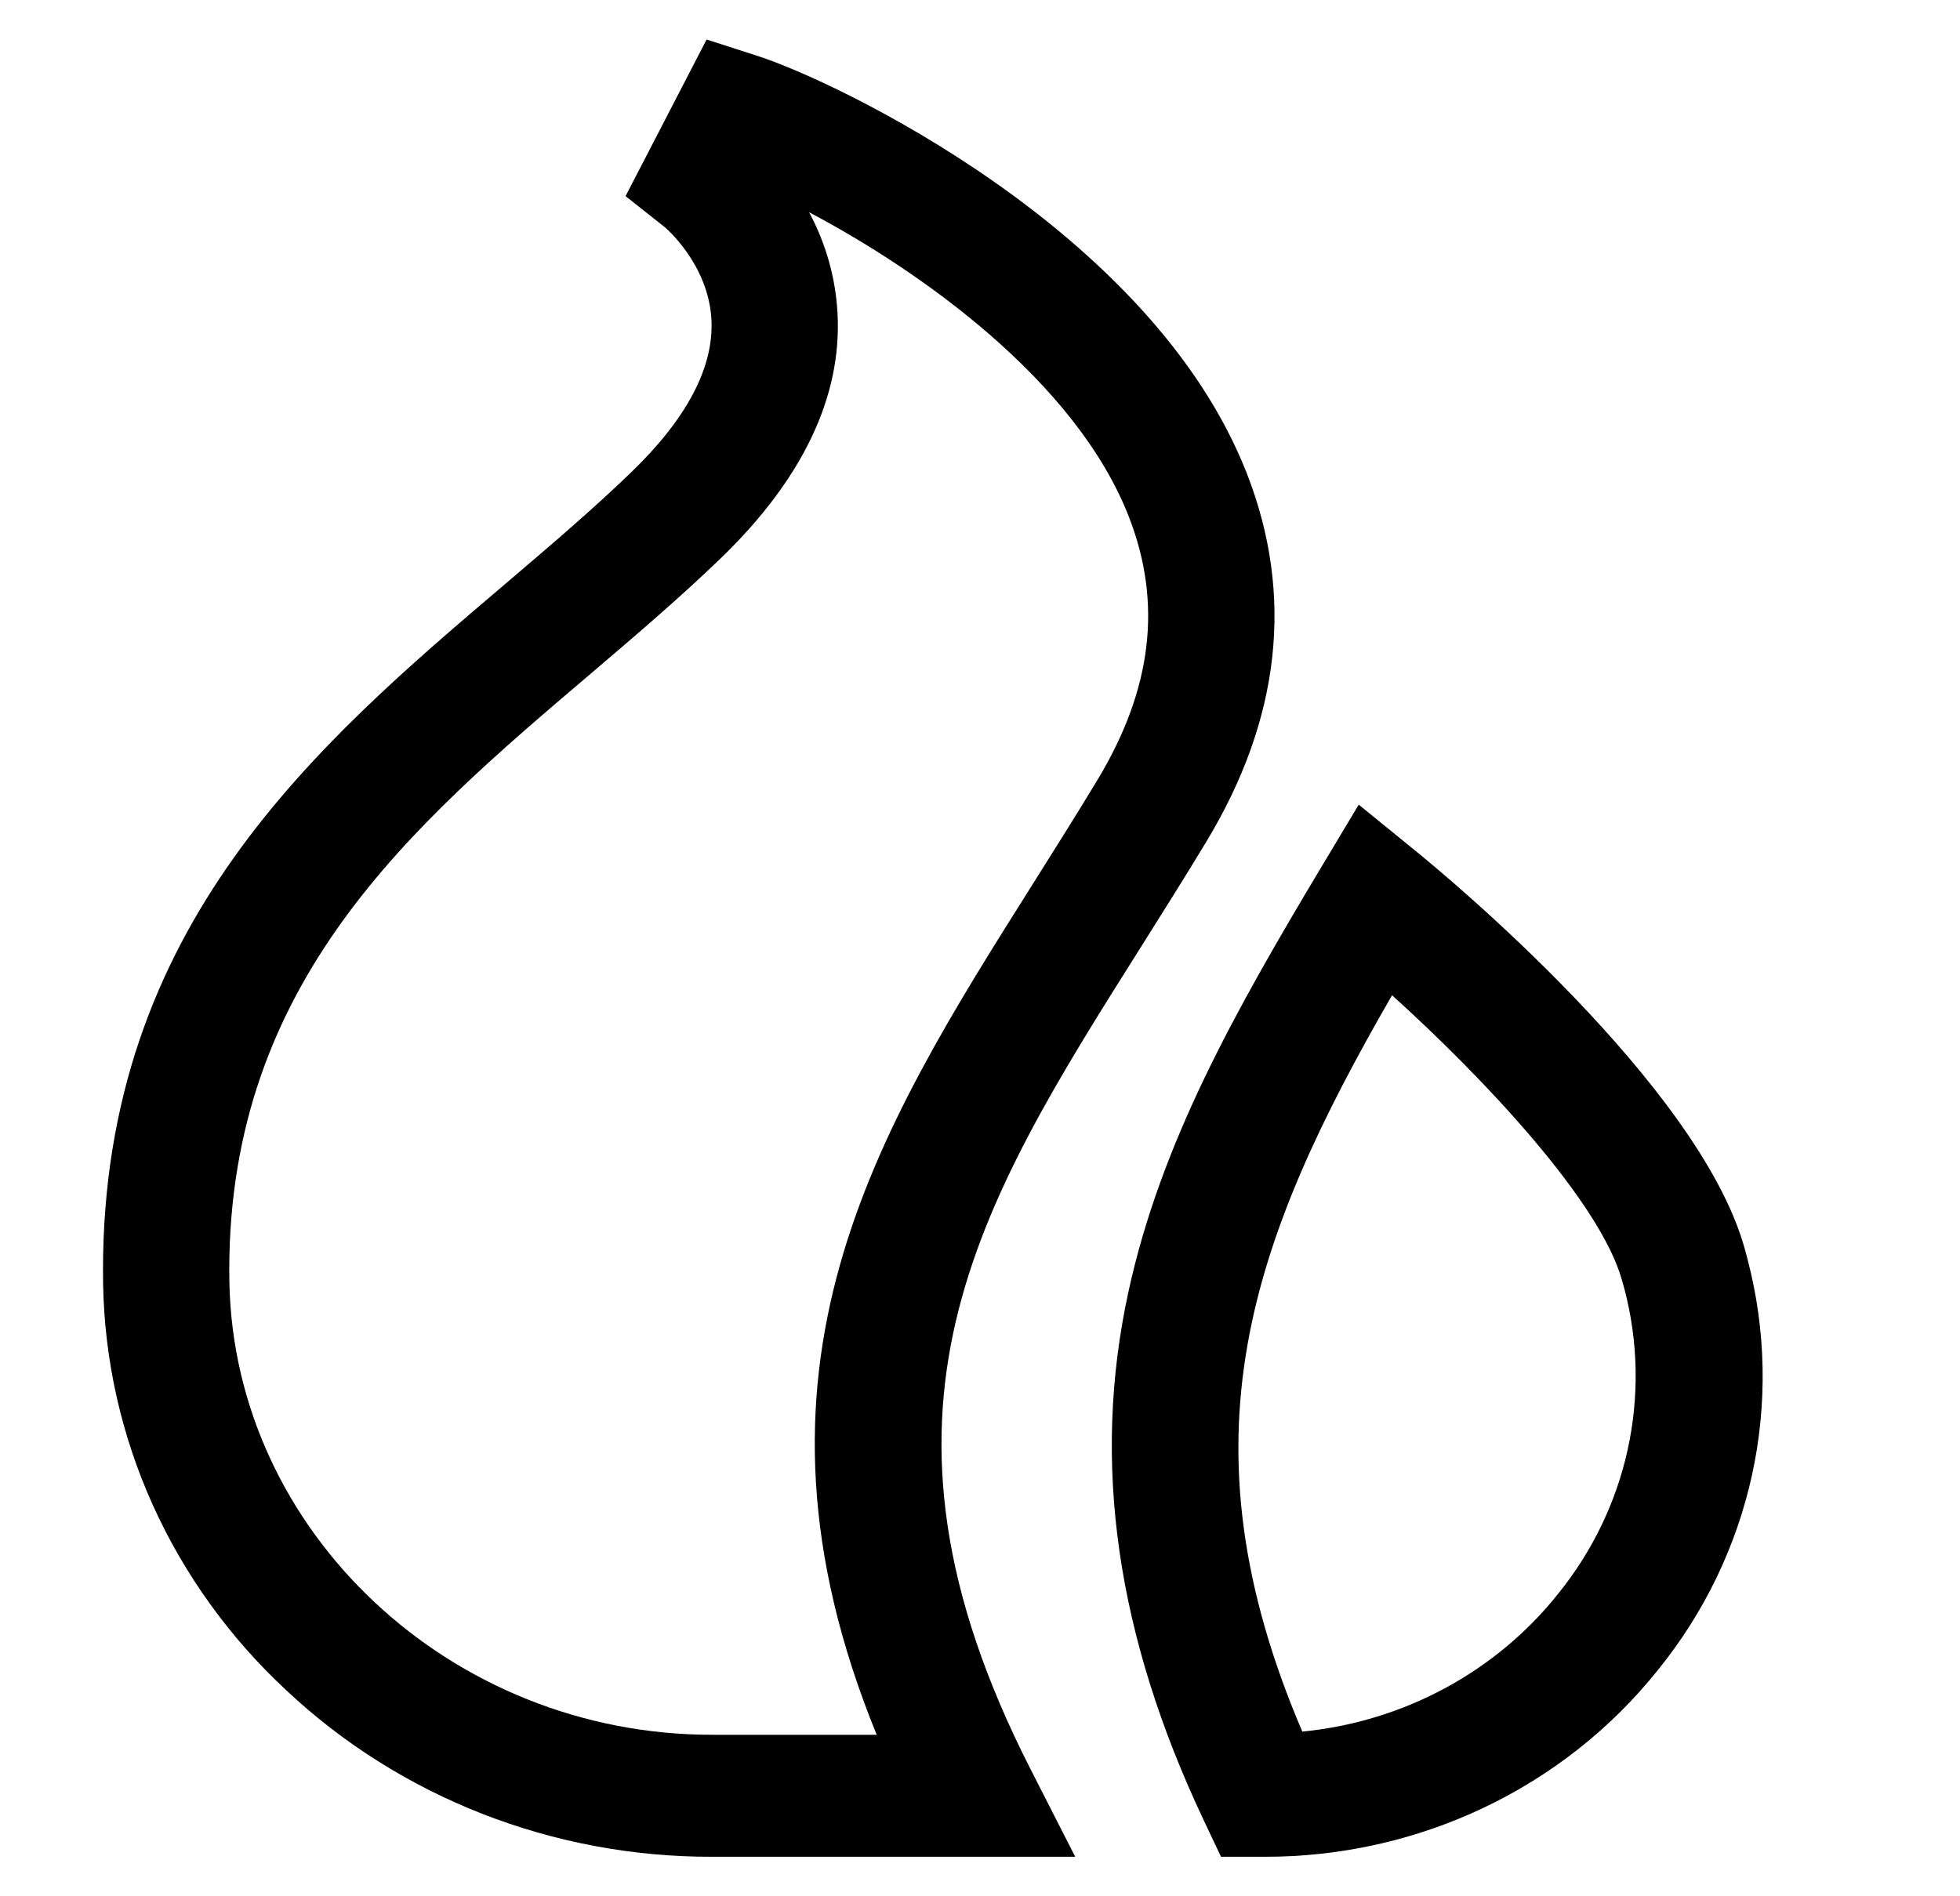 <svg viewBox="0 0 31 30" xmlns="http://www.w3.org/2000/svg">
    <g>
        <path d="M18.034 15C18.377 14.455 18.732 13.892 19.082 13.312C20.255 11.369 20.47 9.412 19.722 7.494C18.212 3.624 13.166 1.266 11.997 0.89L11.176 0.625L9.894 3.103L10.512 3.592C10.519 3.597 11.207 4.177 11.252 5.057C11.292 5.808 10.866 6.619 9.986 7.469C9.376 8.059 8.706 8.629 7.997 9.233C5.012 11.772 1.629 14.652 1.629 20.098C1.629 20.173 1.63 20.248 1.631 20.322C1.653 21.523 1.92 22.709 2.417 23.811C2.915 24.913 3.633 25.91 4.53 26.743C6.331 28.435 8.746 29.38 11.259 29.375H17.006L16.297 27.984C13.414 22.331 15.453 19.096 18.034 15ZM11.259 27.445C7.127 27.445 3.704 24.234 3.628 20.286C3.627 20.224 3.626 20.161 3.626 20.098C3.626 15.523 6.519 13.061 9.317 10.68C10.018 10.083 10.743 9.466 11.399 8.833C12.694 7.581 13.316 6.278 13.247 4.96C13.217 4.401 13.064 3.855 12.797 3.358C14.534 4.275 17.011 6.014 17.854 8.174C18.387 9.541 18.224 10.903 17.357 12.34C17.016 12.905 16.666 13.46 16.328 13.997C13.852 17.926 11.502 21.653 13.866 27.445H11.259Z"/>
        <path d="M27.643 19.935C27.627 19.87 27.609 19.806 27.591 19.741C26.867 17.16 22.858 13.843 22.403 13.473L21.49 12.73L20.891 13.73C19.527 16.01 18.356 18.089 17.845 20.448C17.263 23.139 17.655 25.873 19.043 28.807L19.312 29.375H19.994C21.196 29.378 22.383 29.113 23.463 28.601C24.543 28.088 25.487 27.342 26.223 26.419C26.955 25.516 27.463 24.462 27.71 23.337C27.956 22.213 27.933 21.049 27.643 19.935ZM24.64 25.219C24.154 25.829 23.544 26.337 22.849 26.711C22.154 27.085 21.388 27.317 20.598 27.395C18.619 22.768 19.787 19.615 22.017 15.745C23.5 17.086 25.308 19.018 25.654 20.254C25.669 20.306 25.683 20.358 25.697 20.409C25.911 21.236 25.927 22.1 25.744 22.933C25.561 23.767 25.183 24.549 24.64 25.219Z"/>
    </g>
    <defs>
        <clipPath id="clip0_1633_329">
            <rect width="30" height="30" transform="translate(0.162)"/>
        </clipPath>
    </defs>
</svg>